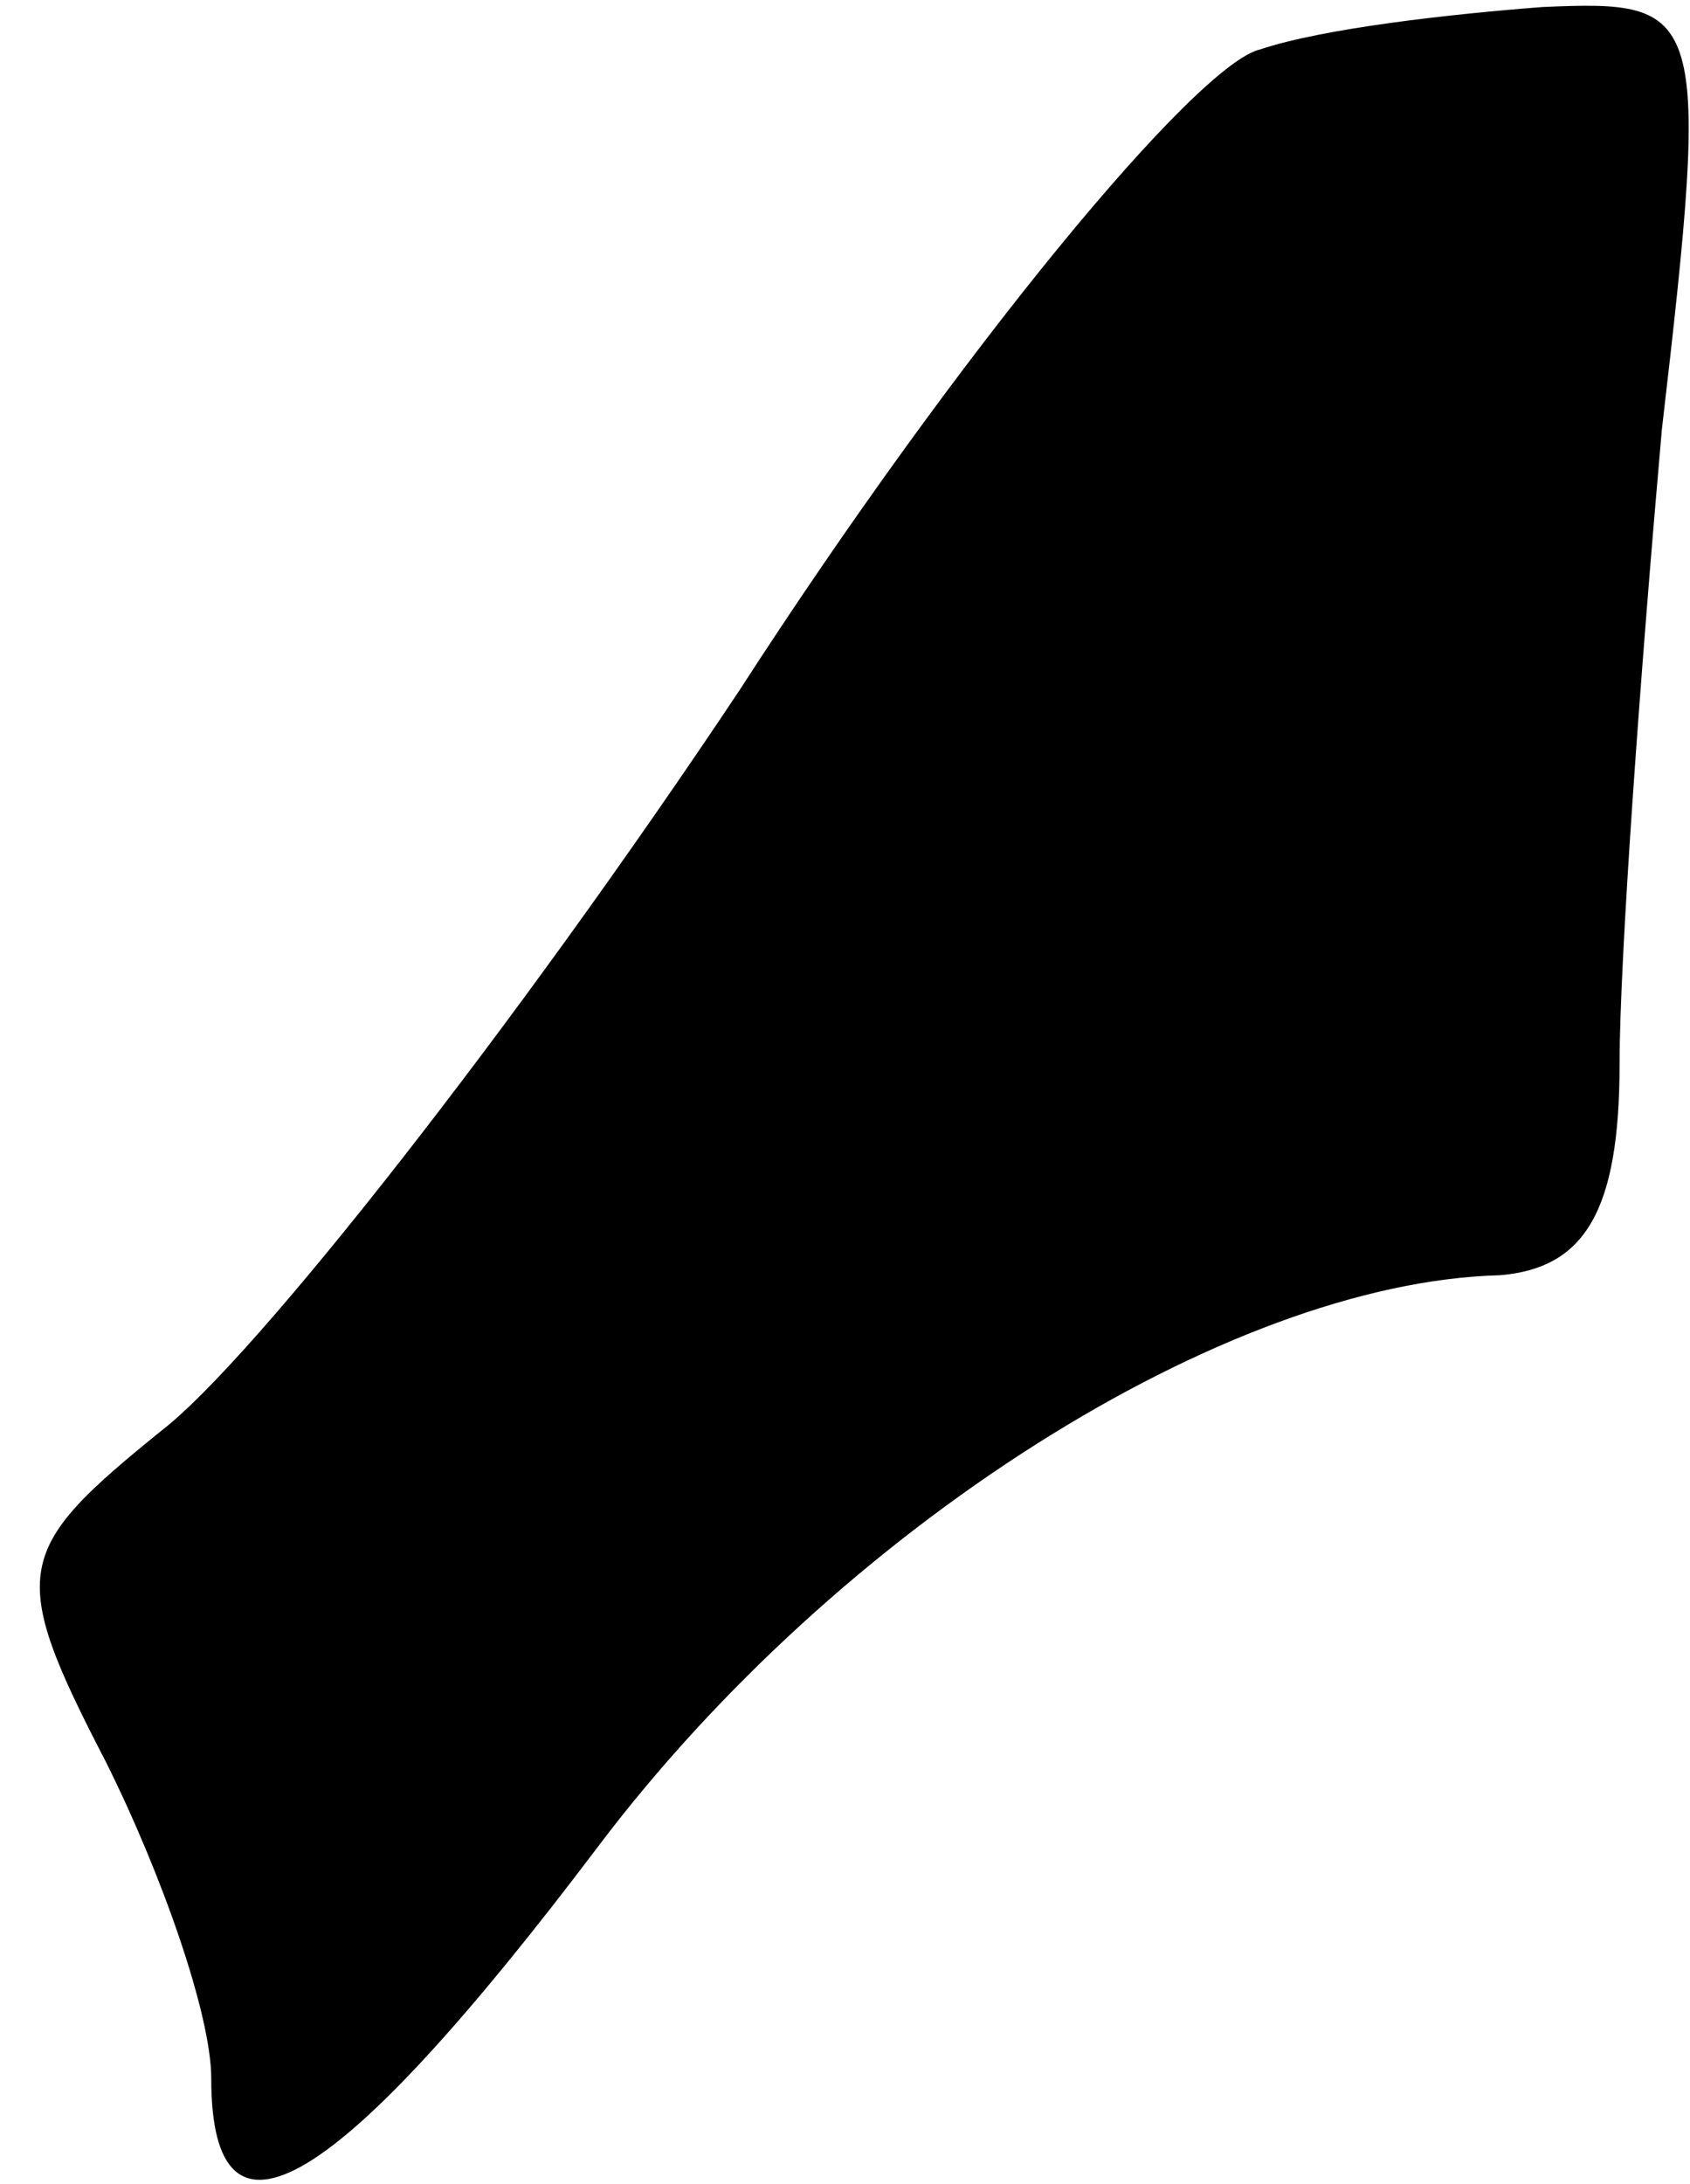 <?xml version="1.0" standalone="no"?>
<!DOCTYPE svg PUBLIC "-//W3C//DTD SVG 20010904//EN"
 "http://www.w3.org/TR/2001/REC-SVG-20010904/DTD/svg10.dtd">
<svg version="1.0" xmlns="http://www.w3.org/2000/svg"
 width="24pt" height="31pt" viewBox="0 0 24 31"
 preserveAspectRatio="xMidYMid meet">
<g transform="translate(0,31) scale(0.1,-0.1)"
fill="#000000" stroke="none">
<path fill="#000000" stroke="none" d="M179 303 c-9 -2 -43 -43 -74 -91 -32
-48 -69 -95 -82 -105 -21 -17 -22 -20 -8 -47 8 -16 15 -36 15 -45 0 -27 18
-16 55 33 34 45 89 80 128 81 12 1 17 9 17 30 0 15 3 56 6 90 7 60 6 61 -17
60 -13 -1 -31 -3 -40 -6z"/>
</g>
</svg>
